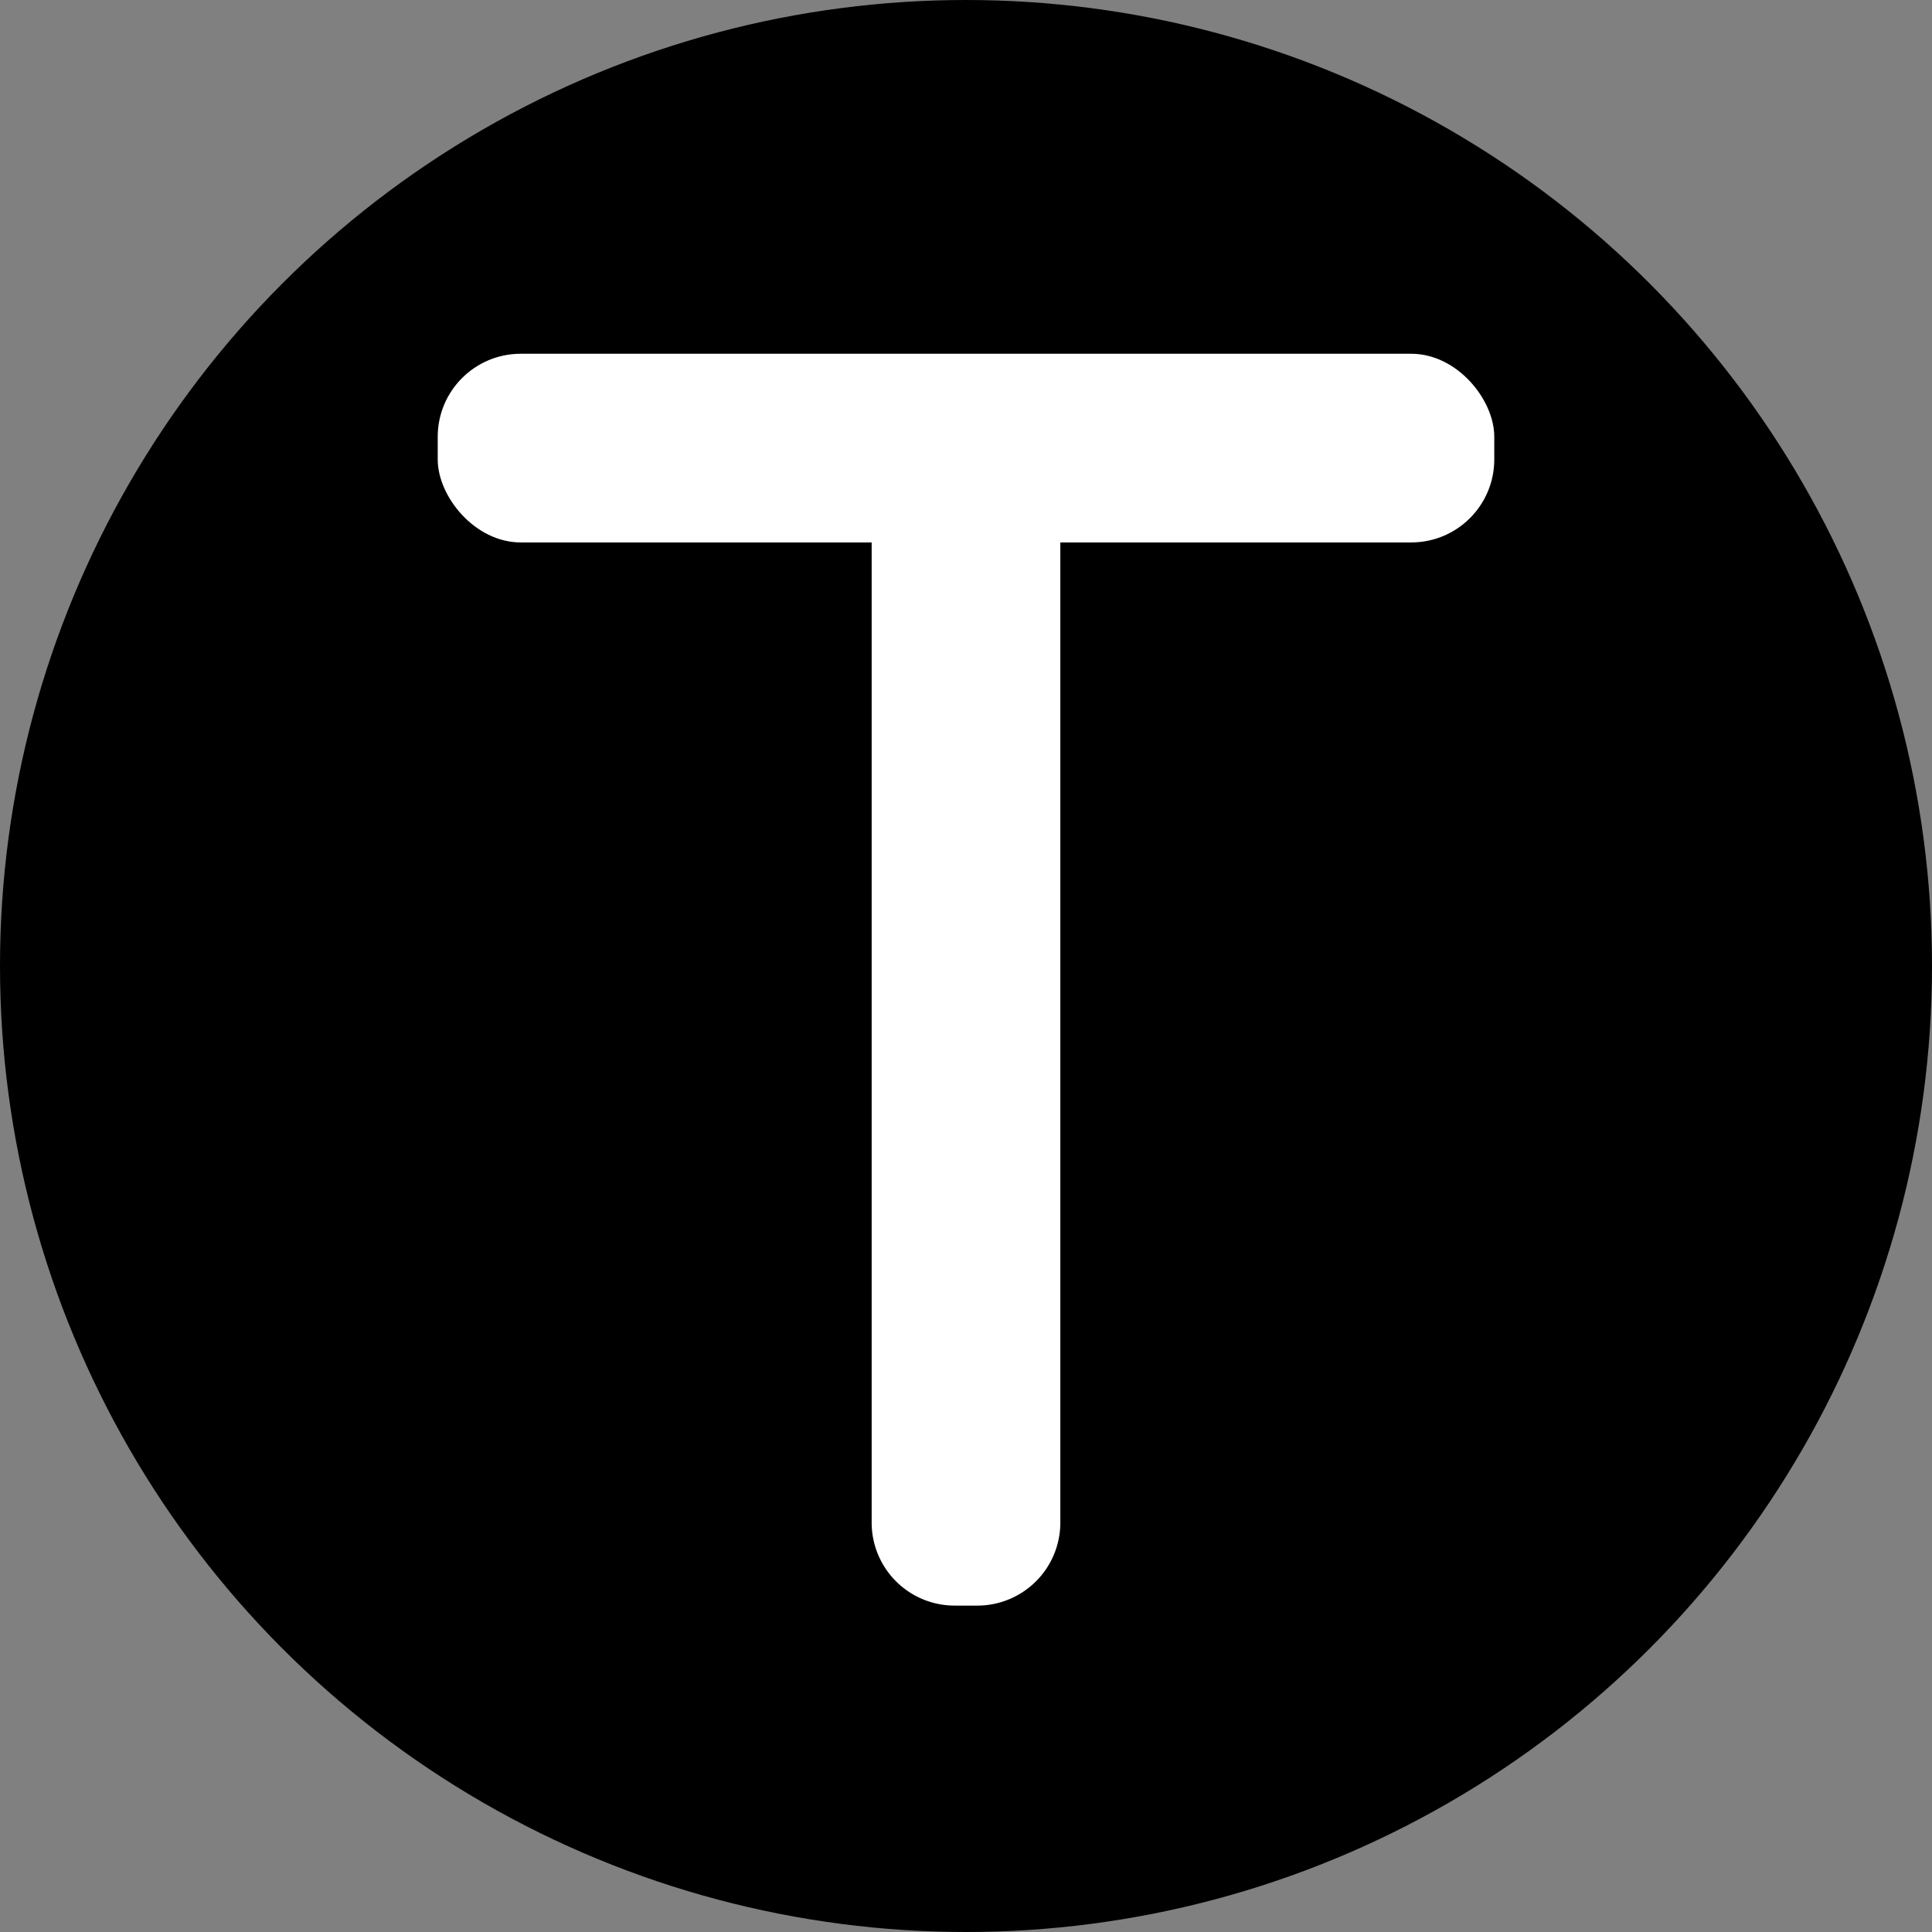 <svg xmlns="http://www.w3.org/2000/svg" xmlns:xlink="http://www.w3.org/1999/xlink" width="4096" height="4096" viewBox="0 0 4096 4096"><rect x="0" y="0" width="4096" height="4096" fill="#808080" stroke="none"/><defs><clipPath id="b"><rect width="4096" height="4096"/></clipPath></defs><g id="a" clip-path="url(#b)"><circle cx="2048" cy="2048" r="2048"/><rect width="2240" height="400" rx="176" transform="translate(928 750)" fill="#fff"/><path d="M0,0H400a0,0,0,0,1,0,0V2224a176,176,0,0,1-176,176H176A176,176,0,0,1,0,2224V0A0,0,0,0,1,0,0Z" transform="translate(1848 1004)" fill="#fff"/></g></svg>